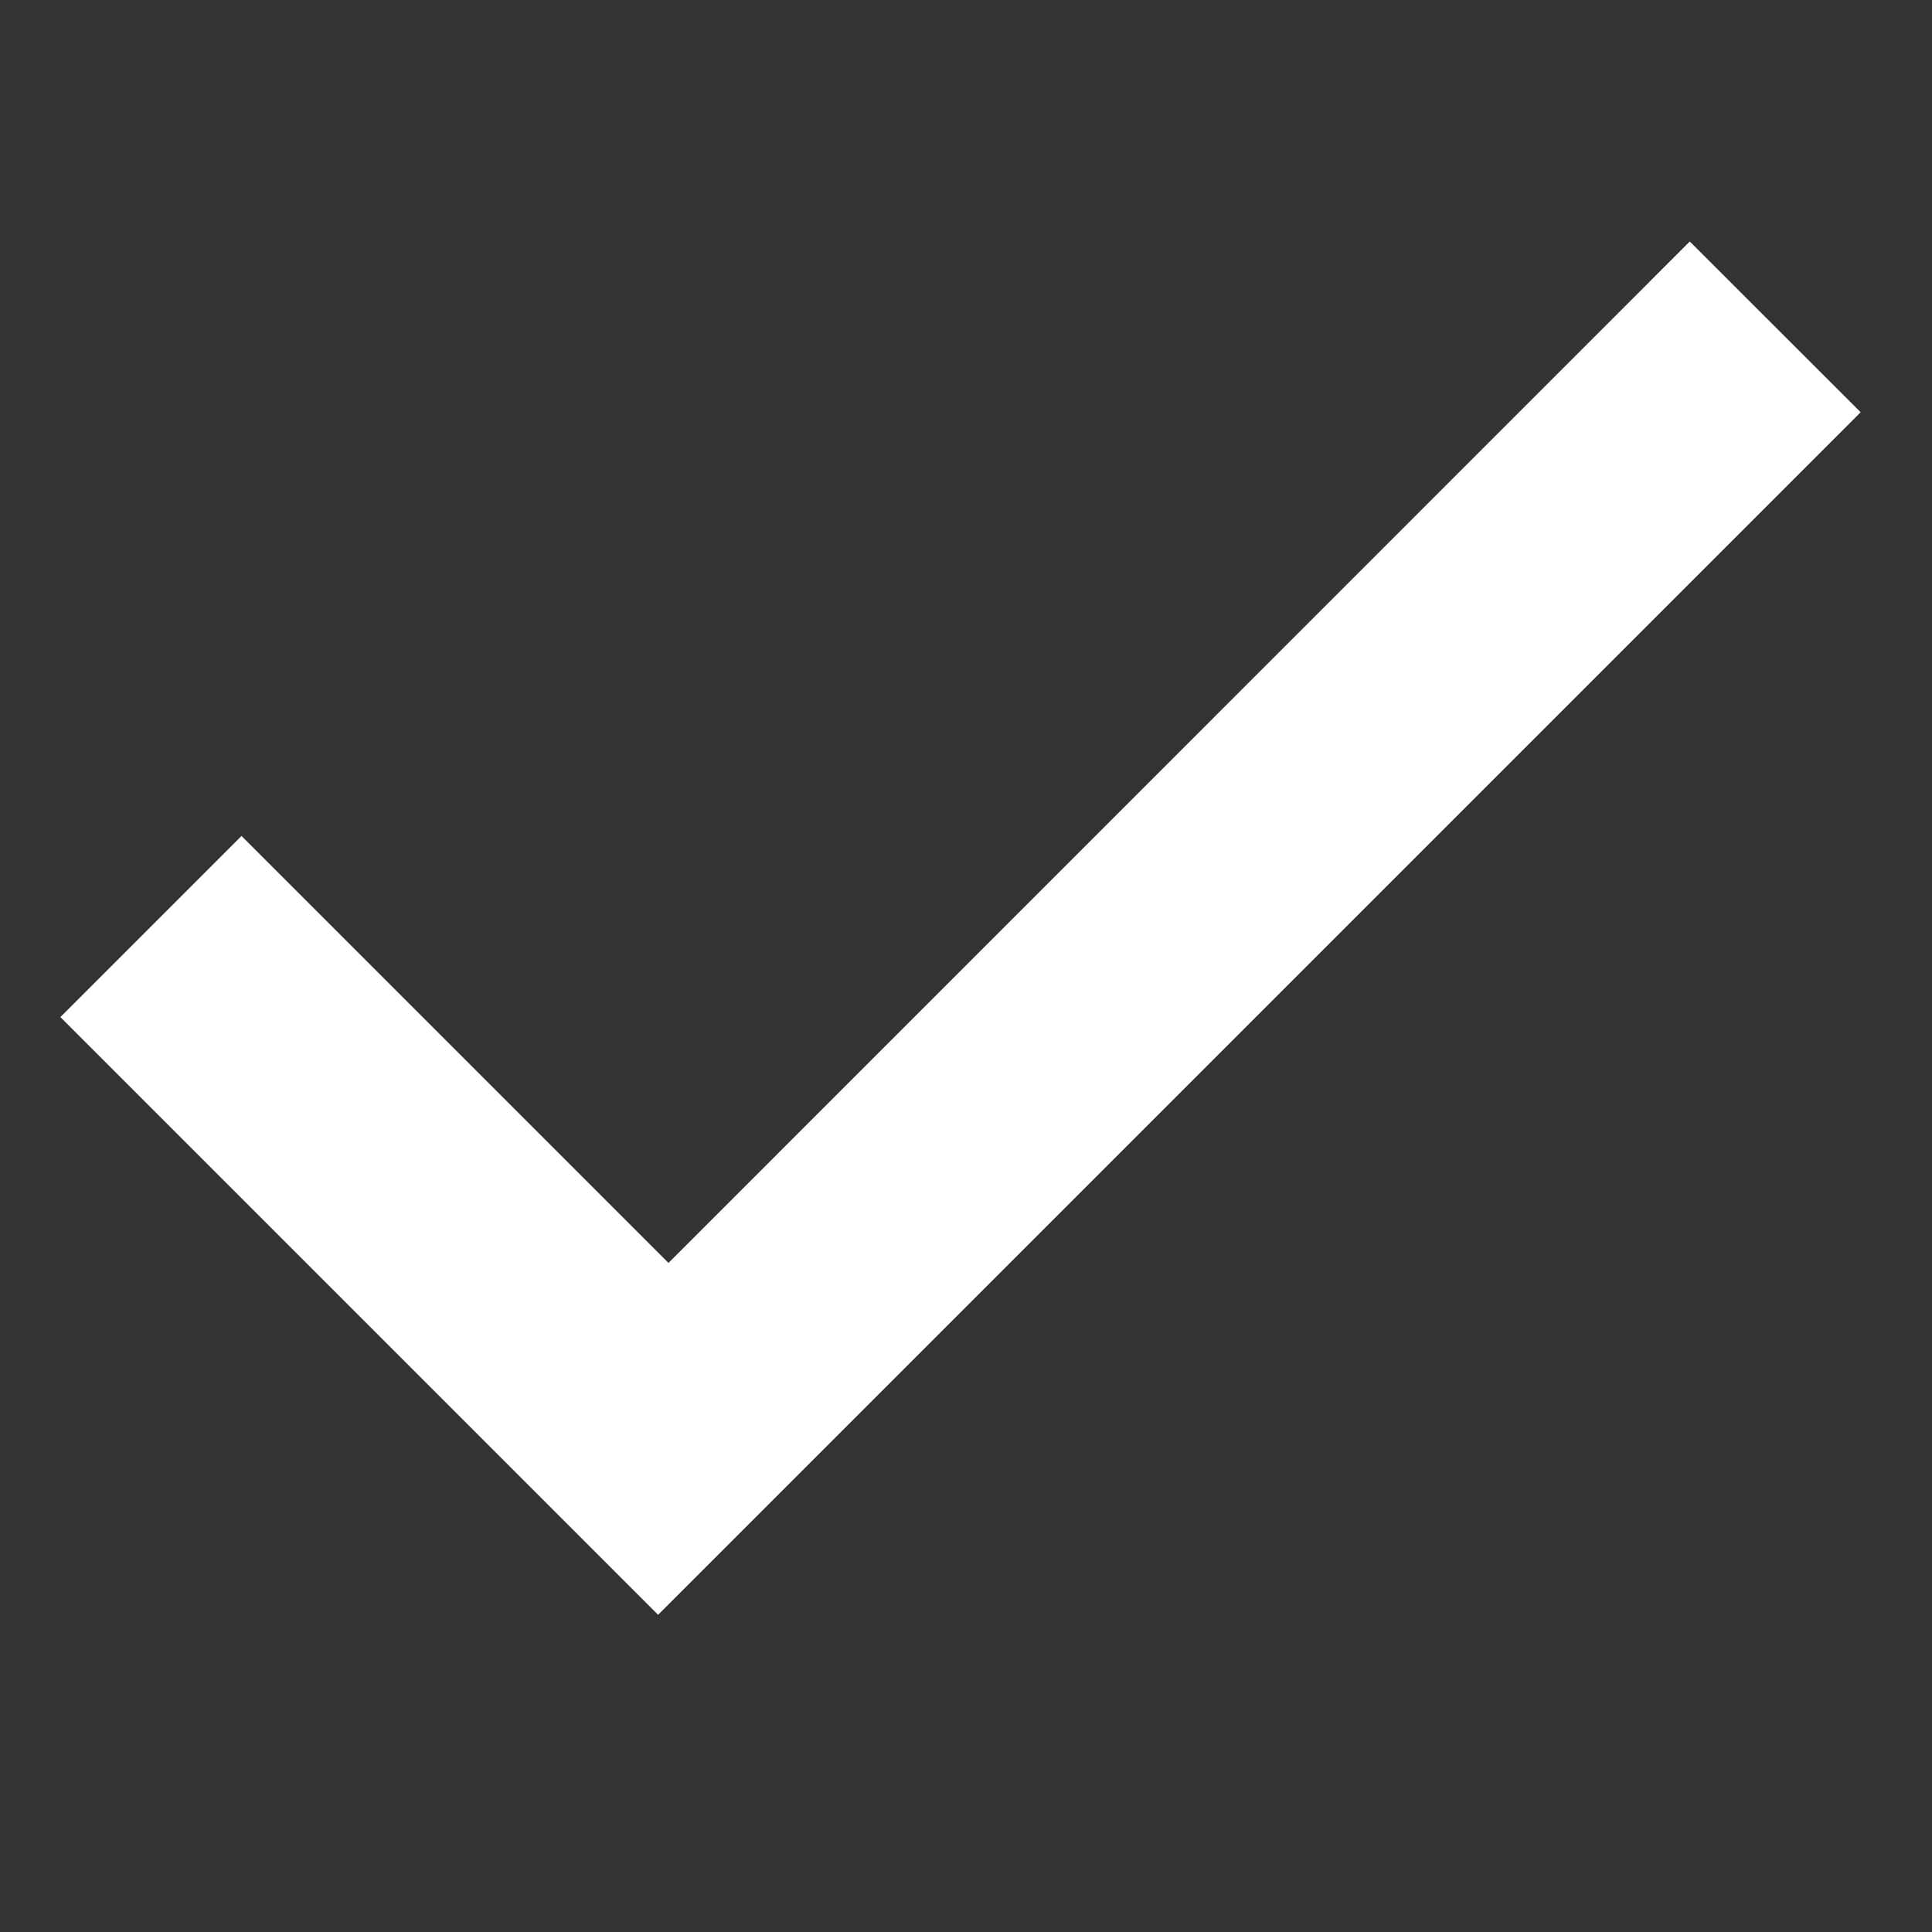 <svg width="16" height="16" viewBox="0 0 16 16" fill="none" xmlns="http://www.w3.org/2000/svg">
<rect x="0" y="0" width="16" height="16" fill="#333333" stroke="none"/>
<g clip-path="url(#clip0_3_2372)">
<path fill-rule="evenodd" clip-rule="evenodd" d="M15.409 3.414L5.45 13.373L0.5 8.423L2 6.923L5.536 10.459L13.994 2L15.409 3.414Z" fill="white"/>
</g>
<defs>
<clipPath id="clip0_3_2372">
<rect width="16" height="16" fill="white" transform="translate(0)"/>
</clipPath>
</defs>
</svg>
